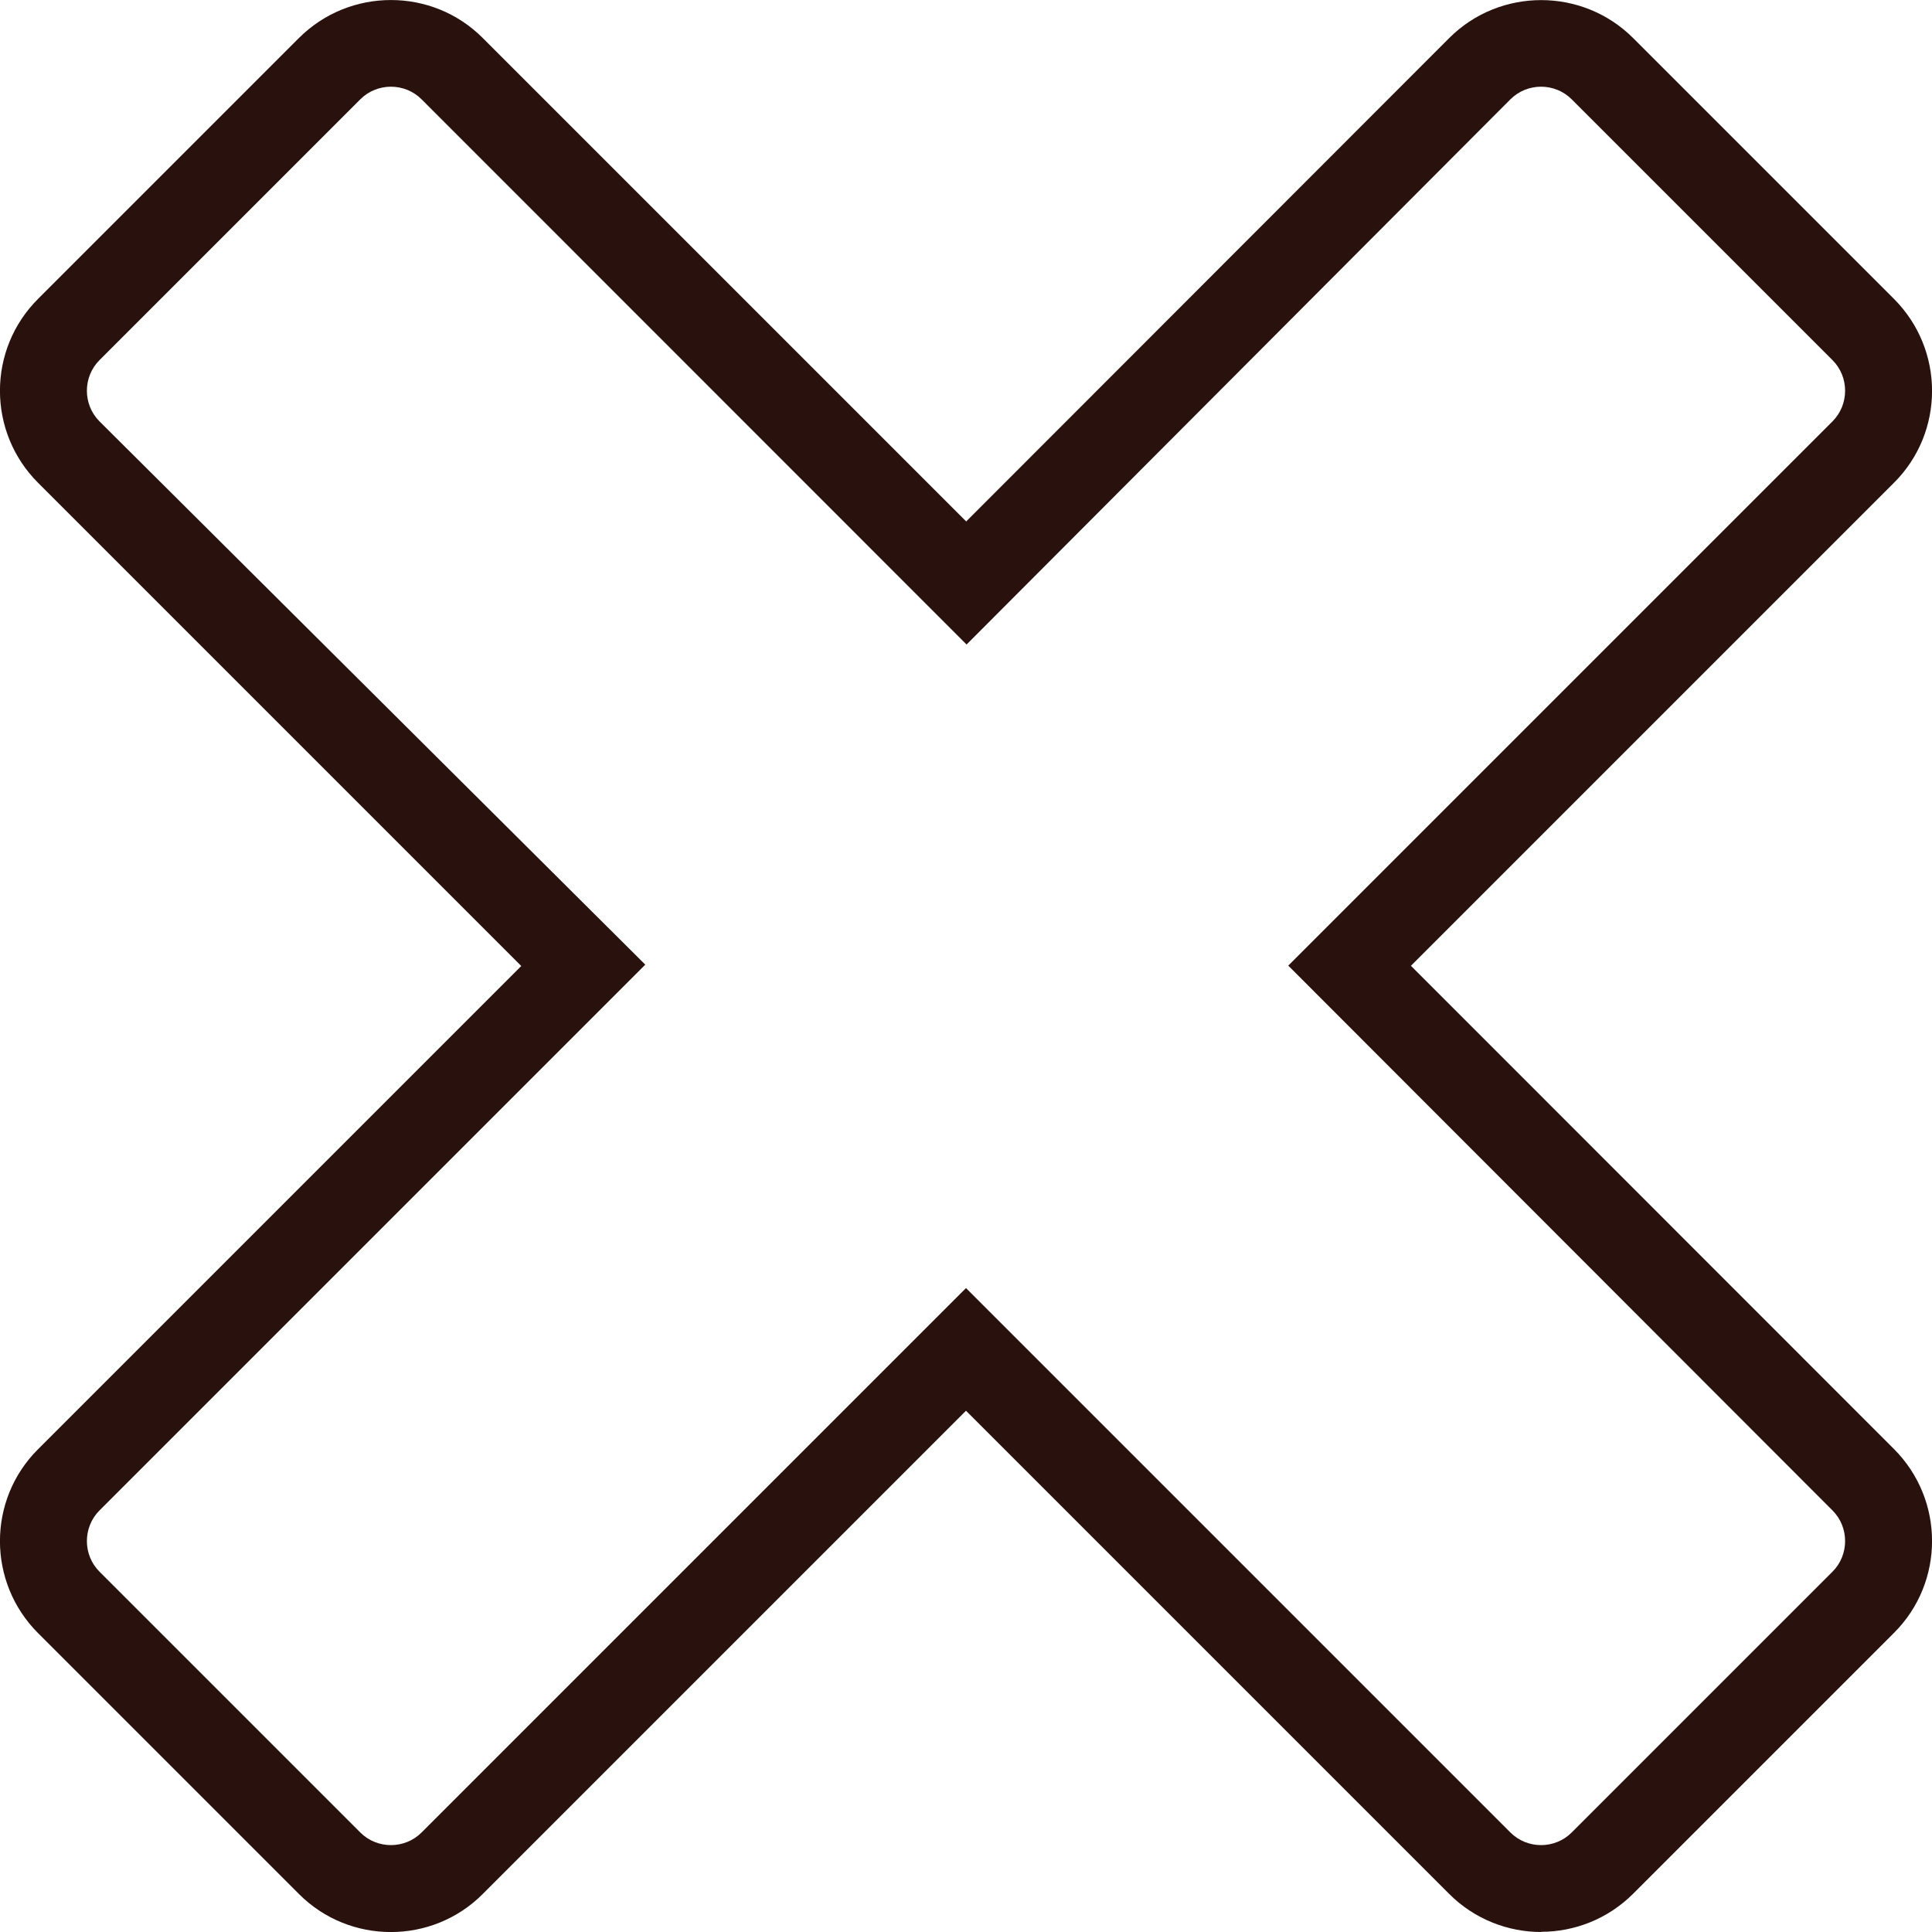 <?xml version="1.0" encoding="UTF-8"?>
<svg id="Layer_1" data-name="Layer 1" xmlns="http://www.w3.org/2000/svg" xmlns:xlink="http://www.w3.org/1999/xlink" viewBox="0 0 100 100">
  <defs>
    <style>
      .cls-1 {
        fill: #29120e;
      }
    </style>
    <symbol id="Cross_Icon_Dark" viewBox="0 0 100 100">
      <path class="cls-1" d="m79.77,100c-1.72,0-3.45-.66-4.76-1.97l-25.01-25.01-25.01,25.01c-2.62,2.63-6.9,2.63-9.52,0l-13.5-13.5c-2.63-2.63-2.63-6.9,0-9.52l25.01-25.01L1.97,24.99c-2.63-2.63-2.63-6.9,0-9.52L15.47,1.97c2.62-2.62,6.9-2.63,9.52,0l25.02,25.02L75.01,1.97c2.62-2.62,6.9-2.62,9.52,0l13.5,13.5c2.63,2.63,2.63,6.9,0,9.52l-25,25,25,25.01c2.63,2.63,2.63,6.9,0,9.52l-13.5,13.5c-1.31,1.31-3.04,1.97-4.76,1.97Zm-29.77-33.33l28.18,28.18c.87.87,2.3.87,3.17,0l13.5-13.5c.87-.87.87-2.3,0-3.17l-28.17-28.2,28.17-28.17c.87-.87.87-2.3,0-3.17l-13.5-13.5c-.87-.87-2.3-.87-3.17,0l-28.15,28.22L21.82,5.14c-.87-.87-2.3-.87-3.17,0l-13.5,13.5c-.87.87-.87,2.3,0,3.17l28.25,28.12-28.25,28.25c-.87.87-.87,2.3,0,3.17l13.5,13.5c.87.87,2.3.87,3.17,0l28.18-28.18Z"/>
    </symbol>
  </defs>
  <use width="100" height="100" transform="translate(0 0)" xlink:href="#Cross_Icon_Dark"/>
</svg>